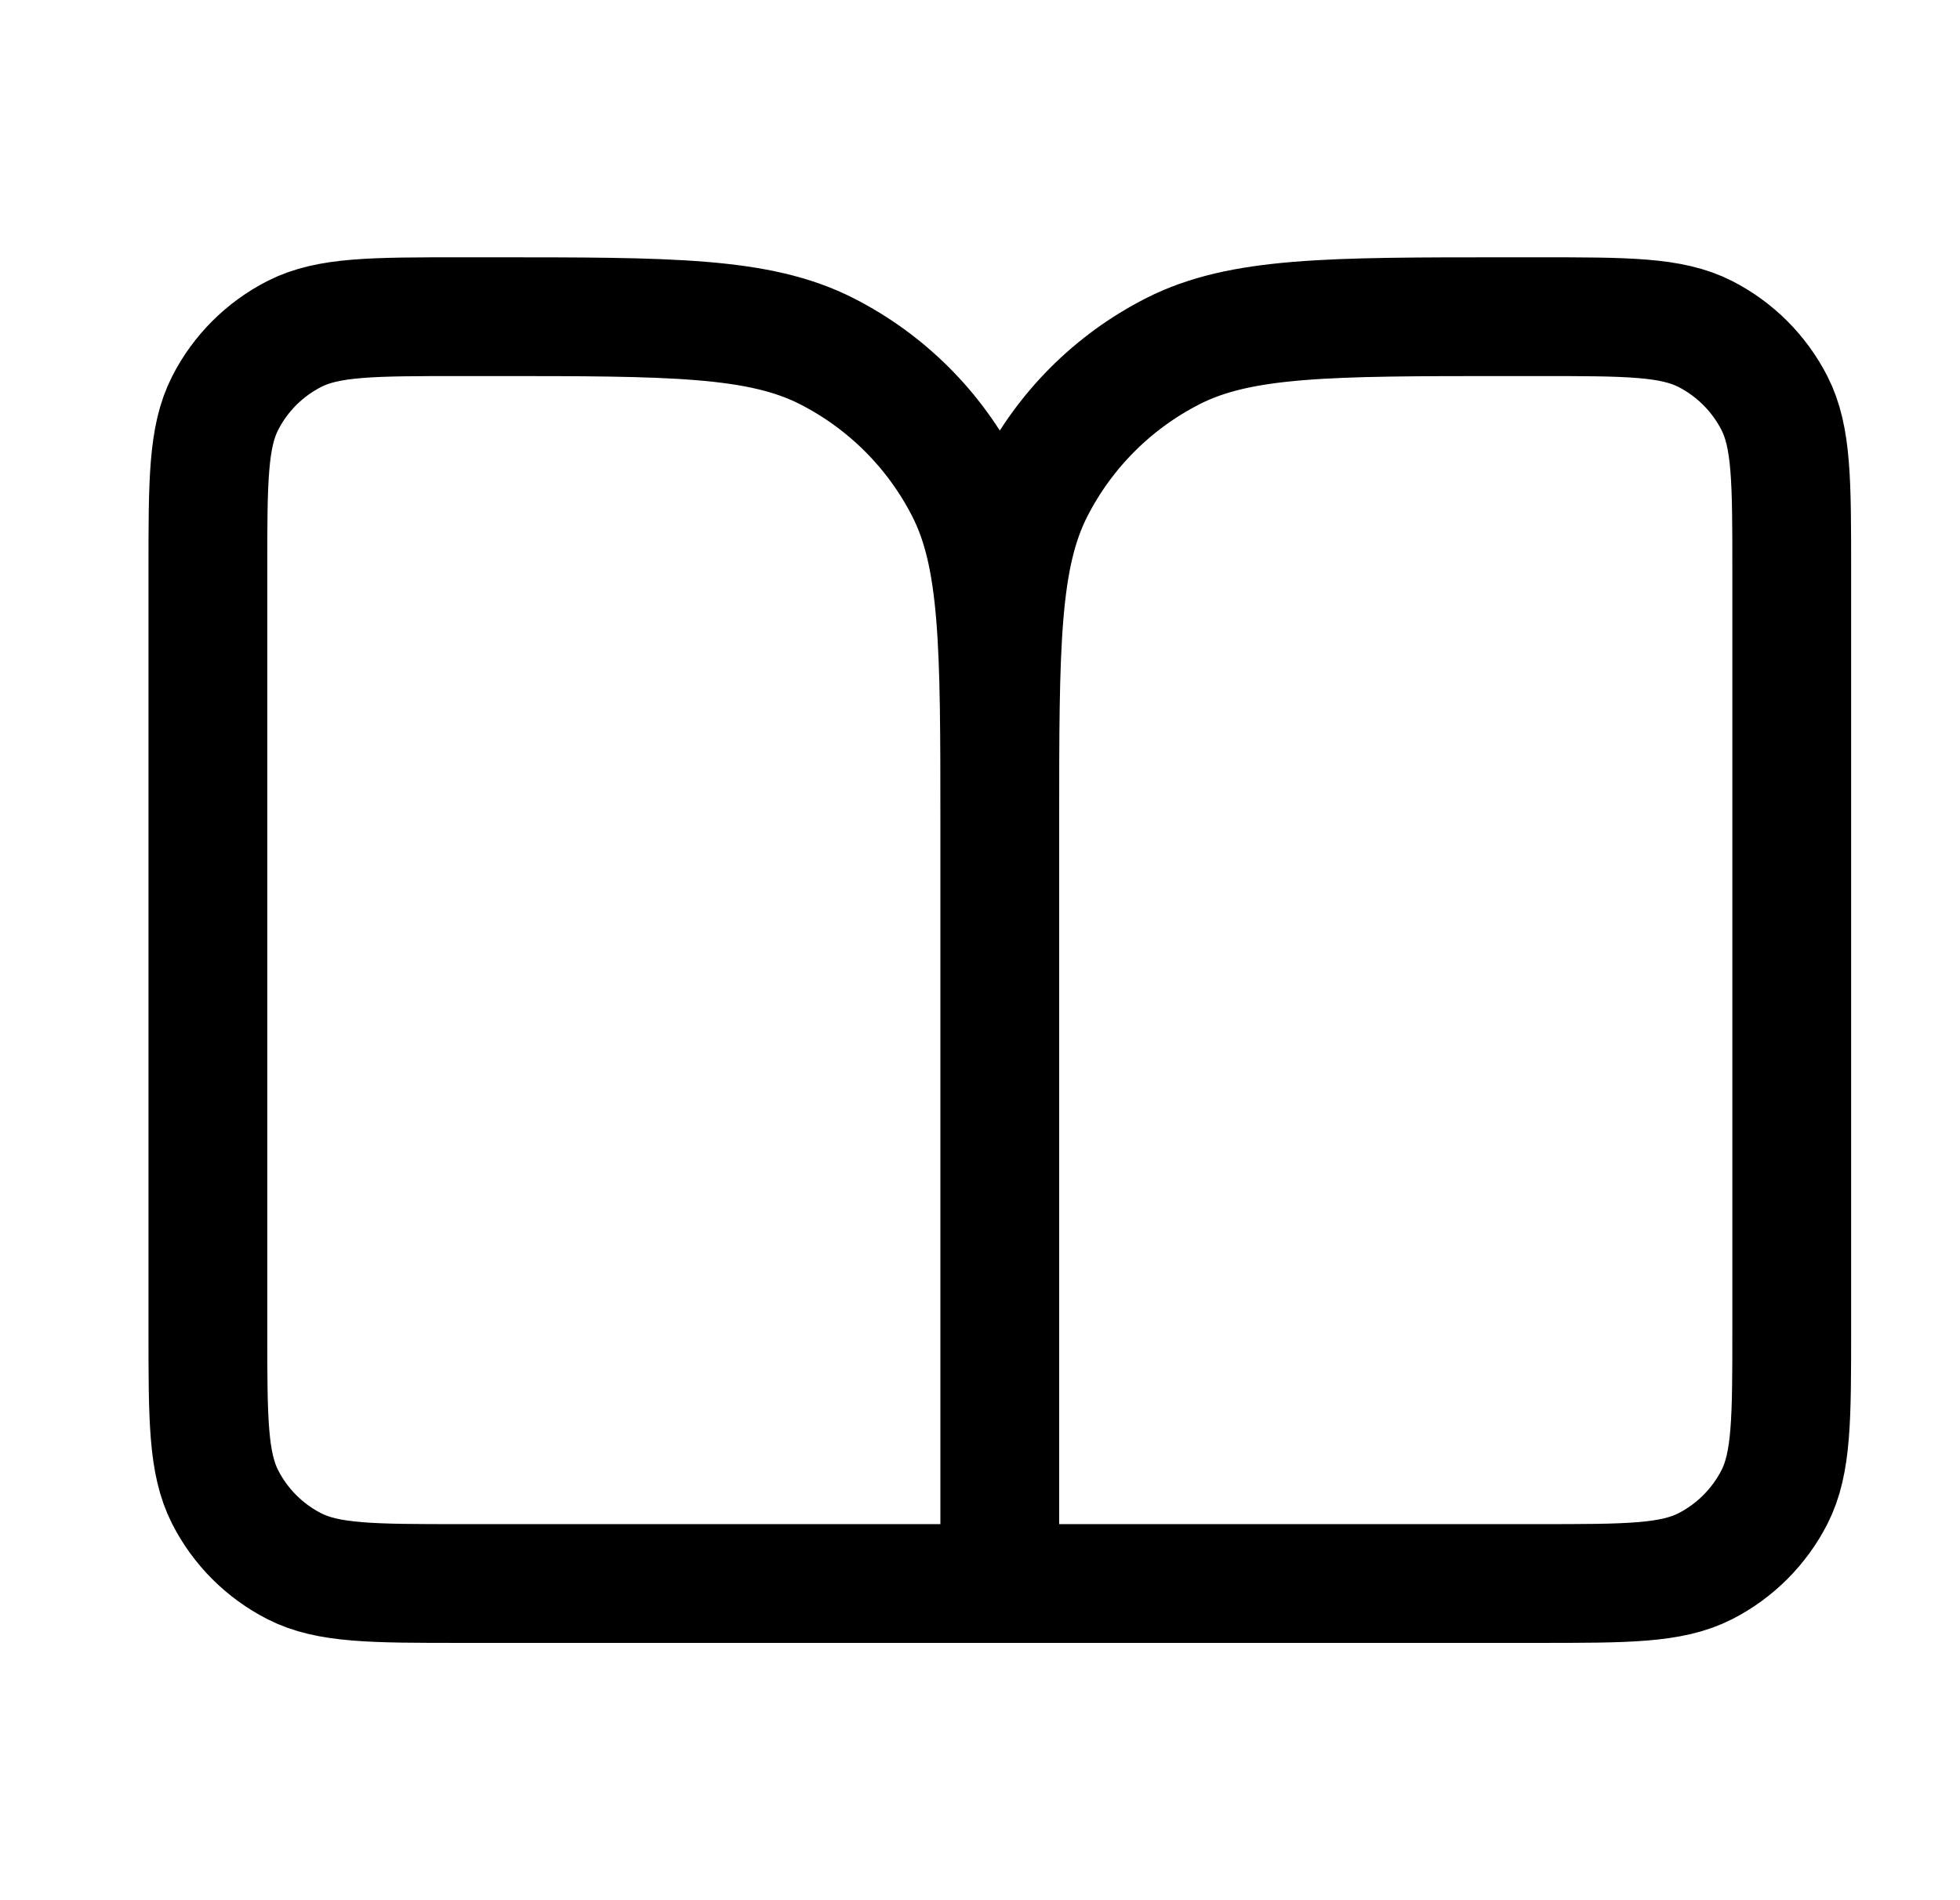 <svg width="33" height="32" viewBox="0 0 33 32" fill="none" xmlns="http://www.w3.org/2000/svg">
<path d="M16.833 26.667H7.767C6.273 26.667 5.526 26.667 4.956 26.376C4.454 26.12 4.046 25.712 3.791 25.211C3.5 24.64 3.5 23.893 3.5 22.4V9.6C3.5 8.106 3.5 7.36 3.791 6.789C4.046 6.288 4.454 5.88 4.956 5.624C5.526 5.333 6.273 5.333 7.767 5.333H8.3C11.287 5.333 12.78 5.333 13.921 5.915C14.925 6.426 15.741 7.242 16.252 8.245C16.833 9.386 16.833 10.88 16.833 13.867M16.833 26.667V13.867M16.833 26.667H25.9C27.393 26.667 28.14 26.667 28.711 26.376C29.212 26.12 29.62 25.712 29.876 25.211C30.167 24.64 30.167 23.893 30.167 22.4V9.6C30.167 8.106 30.167 7.36 29.876 6.789C29.62 6.288 29.212 5.88 28.711 5.624C28.14 5.333 27.393 5.333 25.9 5.333H25.367C22.38 5.333 20.886 5.333 19.745 5.915C18.742 6.426 17.926 7.242 17.415 8.245C16.833 9.386 16.833 10.88 16.833 13.867" stroke="black" stroke-width="2" stroke-linecap="round" stroke-linejoin="round"/>
</svg>
